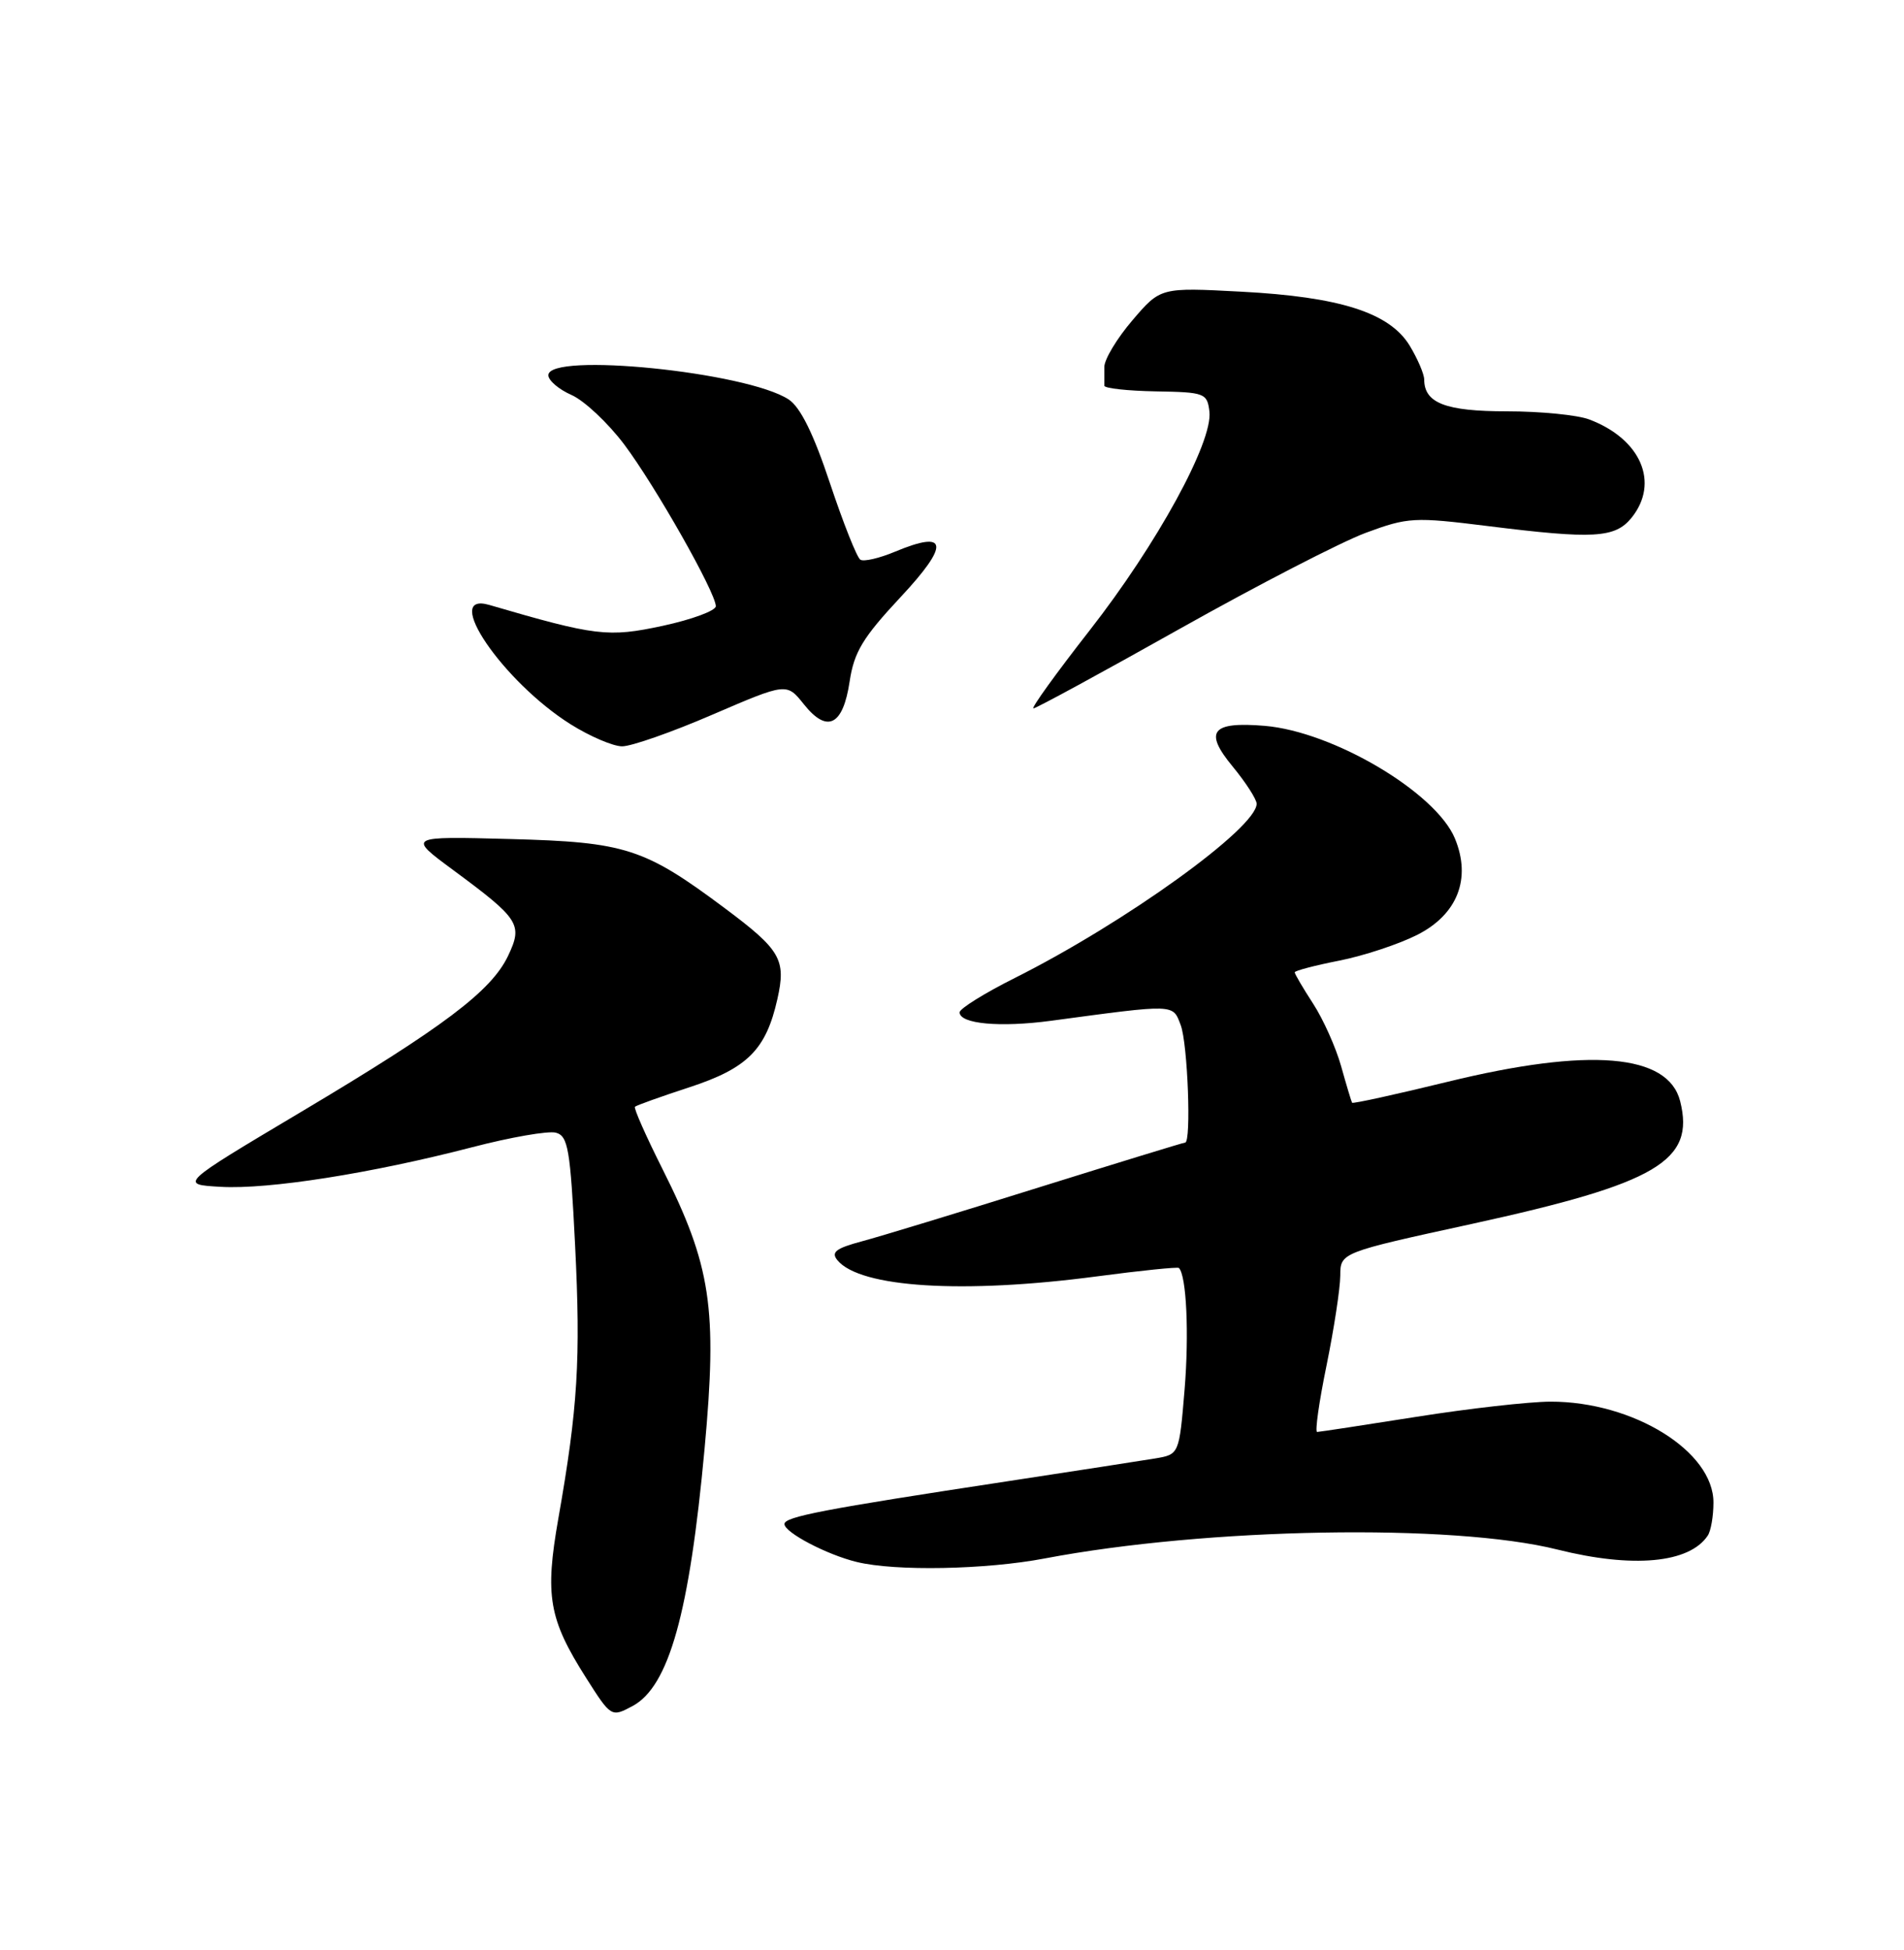 <?xml version="1.0" encoding="UTF-8" standalone="no"?>
<!DOCTYPE svg PUBLIC "-//W3C//DTD SVG 1.1//EN" "http://www.w3.org/Graphics/SVG/1.1/DTD/svg11.dtd" >
<svg xmlns="http://www.w3.org/2000/svg" xmlns:xlink="http://www.w3.org/1999/xlink" version="1.1" viewBox="0 0 250 256">
 <g >
 <path fill="currentColor"
d=" M 83.06 223.97 C 87.83 221.41 90.53 211.76 92.51 190.21 C 94.21 171.74 93.37 166.18 86.97 153.44 C 84.81 149.14 83.19 145.48 83.37 145.30 C 83.54 145.12 86.76 143.97 90.52 142.74 C 98.15 140.24 100.58 137.80 102.07 131.17 C 103.24 125.97 102.52 124.72 95.14 119.21 C 84.59 111.34 82.13 110.55 67.00 110.15 C 53.50 109.79 53.50 109.79 59.50 114.22 C 68.23 120.67 68.67 121.36 66.71 125.49 C 64.50 130.12 58.25 134.83 39.49 146.00 C 23.53 155.50 23.53 155.50 28.99 155.81 C 35.27 156.17 48.79 154.04 62.00 150.61 C 67.03 149.30 71.97 148.44 72.98 148.70 C 74.59 149.13 74.88 150.83 75.51 163.45 C 76.26 178.46 75.87 184.84 73.31 199.36 C 71.53 209.50 72.05 212.54 76.94 220.25 C 80.24 225.45 80.27 225.46 83.06 223.97 Z  M 137.16 204.60 C 158.49 200.55 190.74 199.98 204.50 203.43 C 214.41 205.91 221.82 205.22 224.23 201.60 C 224.64 201.00 224.98 199.05 224.98 197.28 C 225.02 190.54 214.45 183.99 203.57 184.01 C 200.78 184.02 192.88 184.91 186.00 186.00 C 179.12 187.09 173.25 187.98 172.94 187.99 C 172.64 187.99 173.19 184.06 174.18 179.25 C 175.16 174.44 175.97 169.14 175.98 167.47 C 176.00 164.44 176.00 164.44 193.25 160.68 C 217.57 155.36 222.58 152.42 220.61 144.57 C 219.04 138.34 208.70 137.47 190.08 142.02 C 183.28 143.68 177.63 144.92 177.53 144.77 C 177.44 144.62 176.79 142.47 176.10 140.00 C 175.41 137.53 173.75 133.82 172.42 131.77 C 171.09 129.72 170.00 127.87 170.00 127.65 C 170.00 127.44 172.62 126.75 175.82 126.12 C 179.02 125.49 183.63 123.97 186.07 122.74 C 191.37 120.06 193.22 115.35 191.03 110.07 C 188.52 104.02 175.03 96.04 166.05 95.29 C 159.07 94.71 158.04 96.02 161.85 100.63 C 163.58 102.73 165.00 104.94 165.00 105.52 C 165.00 108.70 147.73 121.13 133.25 128.39 C 129.26 130.39 126.00 132.42 126.00 132.90 C 126.00 134.42 131.29 134.91 138.00 134.01 C 154.43 131.80 153.97 131.78 155.03 134.58 C 155.95 136.99 156.44 150.00 155.61 150.00 C 155.40 150.00 146.74 152.66 136.36 155.90 C 125.99 159.15 115.55 162.33 113.18 162.96 C 109.75 163.88 109.08 164.39 109.96 165.45 C 112.94 169.05 126.47 169.89 144.00 167.57 C 149.78 166.80 154.63 166.31 154.79 166.46 C 155.79 167.44 156.14 175.11 155.54 182.42 C 154.83 190.94 154.83 190.94 151.66 191.47 C 149.92 191.76 141.22 193.10 132.31 194.46 C 108.10 198.14 103.00 199.12 103.00 200.08 C 103.00 201.18 108.57 204.11 112.50 205.06 C 117.56 206.30 129.44 206.07 137.16 204.60 Z  M 93.57 93.81 C 103.29 89.63 103.29 89.63 105.55 92.46 C 108.62 96.31 110.69 95.27 111.56 89.46 C 112.14 85.60 113.29 83.70 118.23 78.41 C 124.73 71.46 124.50 69.51 117.51 72.43 C 115.46 73.29 113.42 73.76 112.97 73.48 C 112.52 73.21 110.73 68.69 108.98 63.45 C 106.82 56.94 105.09 53.45 103.55 52.44 C 98.04 48.83 72.00 46.20 72.00 49.26 C 72.00 49.95 73.37 51.12 75.05 51.86 C 76.72 52.60 79.83 55.52 81.96 58.35 C 86.05 63.80 93.96 77.76 93.99 79.58 C 93.99 80.17 90.86 81.33 87.02 82.16 C 79.83 83.70 78.25 83.51 64.25 79.42 C 57.90 77.57 66.03 89.50 74.93 95.09 C 77.45 96.67 80.48 97.97 81.68 97.98 C 82.88 97.99 88.23 96.12 93.57 93.81 Z  M 154.91 82.55 C 165.13 76.81 176.12 71.14 179.33 69.95 C 184.87 67.90 185.68 67.86 195.33 69.06 C 209.26 70.80 212.06 70.64 214.22 67.98 C 217.93 63.39 215.47 57.64 208.68 55.07 C 207.14 54.48 202.27 54.00 197.86 54.00 C 189.81 54.00 187.01 52.92 187.00 49.82 C 186.99 49.09 186.13 47.09 185.09 45.37 C 182.45 41.05 175.94 38.97 162.94 38.29 C 152.38 37.73 152.38 37.73 148.69 42.05 C 146.66 44.42 145.00 47.18 145.00 48.18 C 145.00 49.18 145.00 50.28 145.00 50.63 C 145.00 50.98 148.04 51.31 151.75 51.38 C 158.20 51.49 158.51 51.61 158.80 54.04 C 159.26 58.03 151.92 71.44 143.08 82.75 C 138.67 88.39 135.35 93.00 135.69 93.00 C 136.03 93.00 144.68 88.30 154.91 82.55 Z "/>
</g>
</svg>